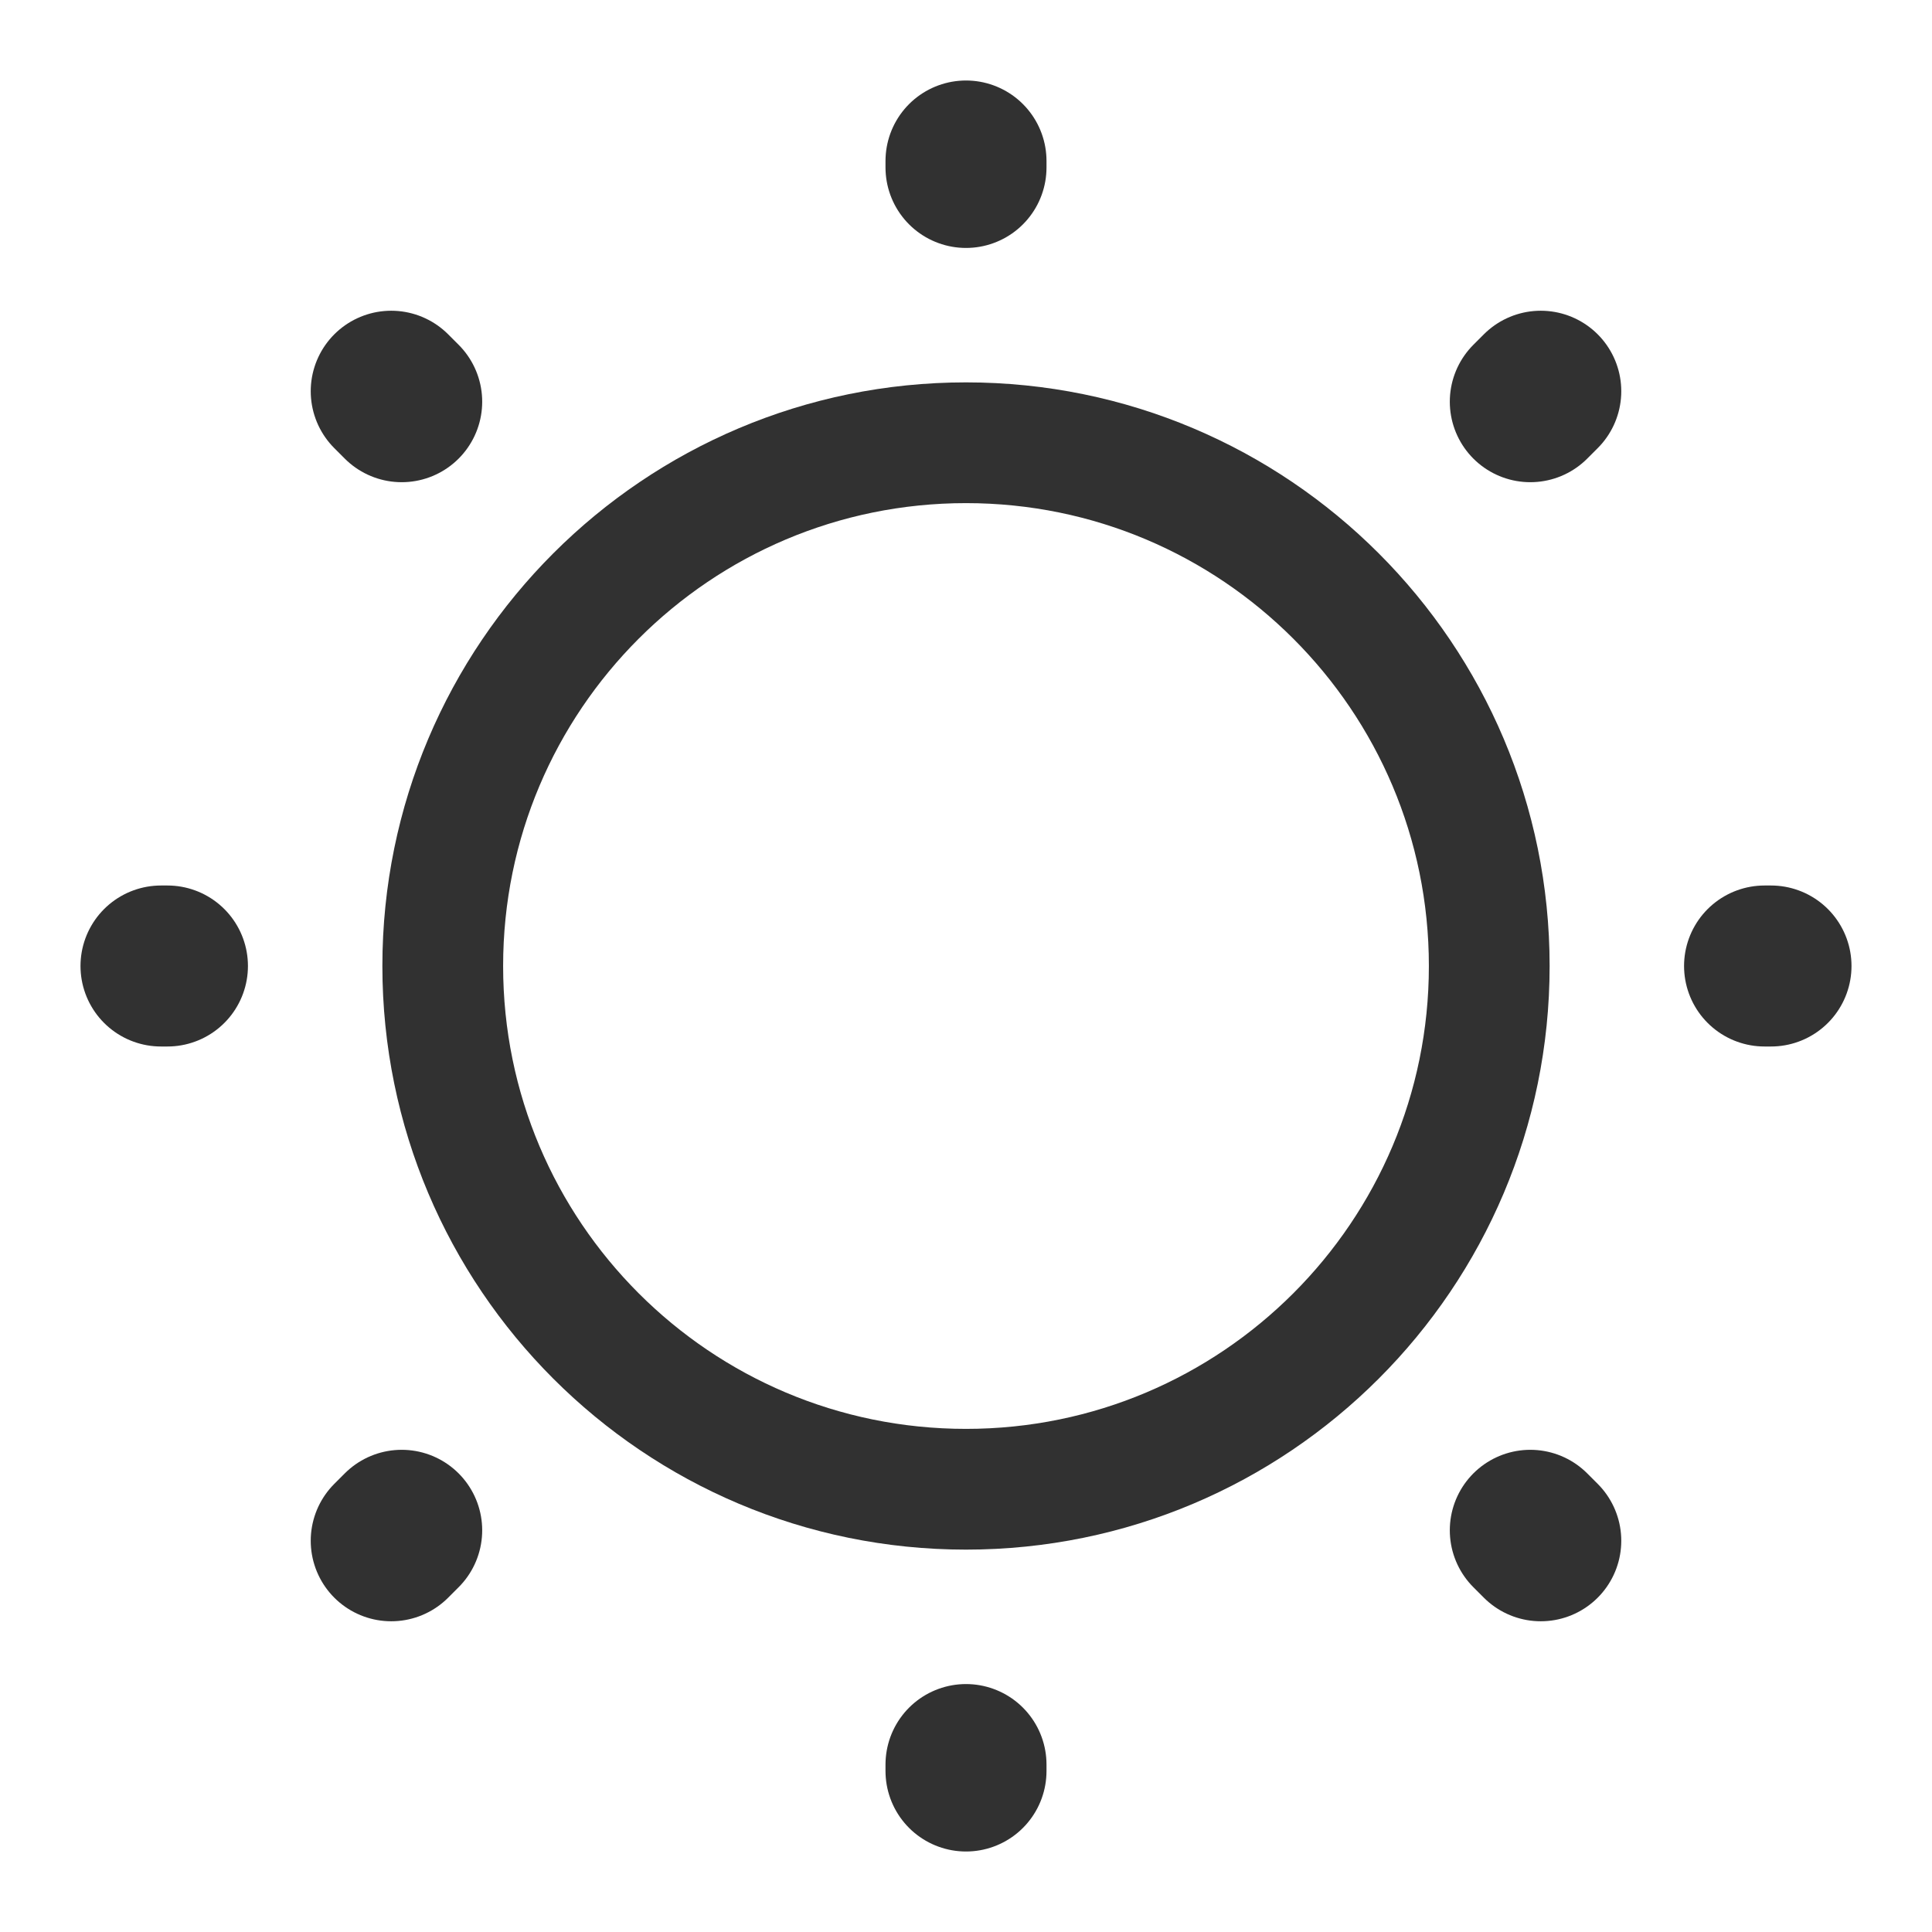 <svg width="24" height="24" viewBox="0 0 24 24" fill="none" xmlns="http://www.w3.org/2000/svg">
<g id="vuesax/linear/sun">
<g id="vuesax/linear/sun_2">
<g id="sun">
<path id="Vector" d="M5.5 12C5.5 15.59 8.41 18.5 12 18.5C15.59 18.5 18.5 15.59 18.5 12C18.5 8.41 15.59 5.5 12 5.5C8.41 5.5 5.5 8.41 5.5 12Z" stroke="#313131" stroke-width="1.5" stroke-linecap="round" stroke-linejoin="round"/>
<path id="Vector_2" d="M4.86 19.14L4.99 19.01M19.01 19.01L19.14 19.14L19.01 19.01ZM4.86 4.86L4.99 4.99L4.86 4.86ZM21.92 12L22 12L21.92 12ZM2 12L2.08 12L2 12ZM12 2.08L12 2L12 2.08ZM12 22L12 21.92L12 22ZM19.01 4.99L19.14 4.86L19.01 4.99Z" stroke="#313131" stroke-width="2" stroke-linecap="round" stroke-linejoin="round"/>
</g>
</g>
</g>
</svg>

